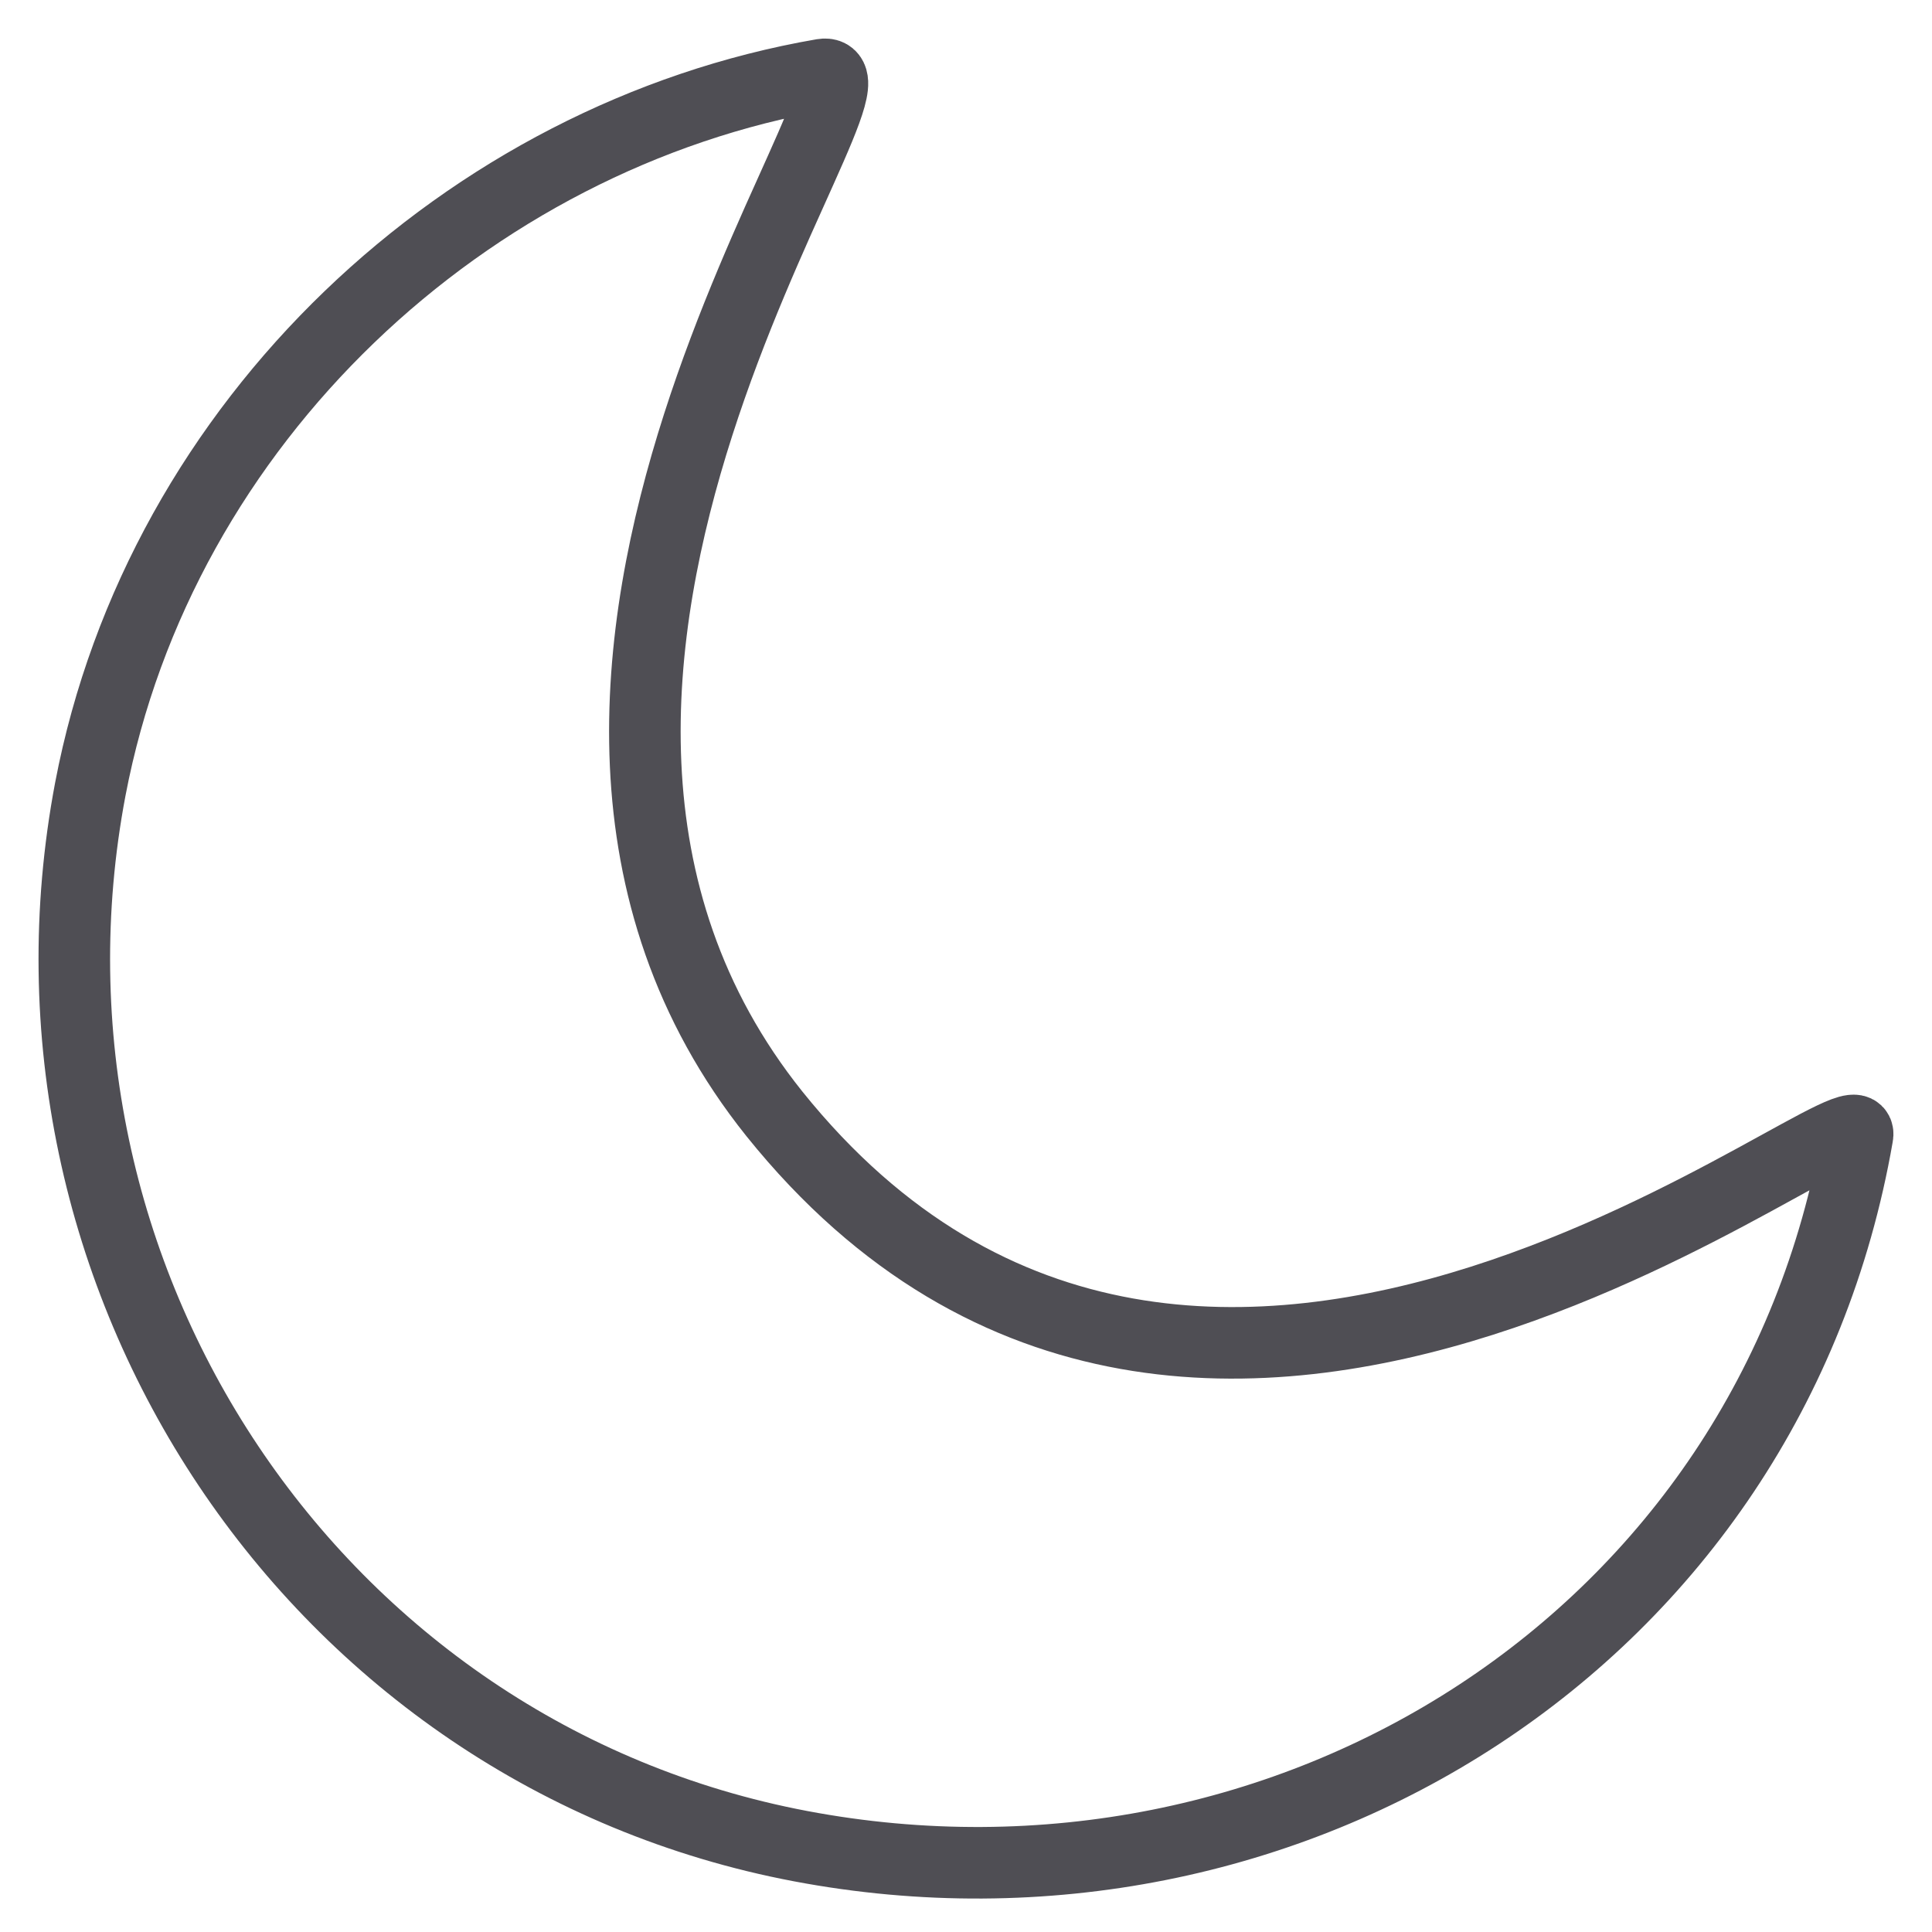 <svg width="26" height="26" viewBox="0 0 26 26" fill="none" xmlns="http://www.w3.org/2000/svg">
<path d="M10.421 14.989C16.204 22.189 25.174 14.399 24.997 15.284C23.817 22.071 17.326 26.084 10.775 24.845C4.224 23.605 -0.025 17.173 1.215 10.622C2.159 5.665 6.29 1.829 11.07 1.003C12.191 0.826 5.7 9.088 10.421 14.989Z" stroke="#4F4E54" stroke-width="0.963" stroke-miterlimit="10" stroke-linecap="round"/>
</svg>
